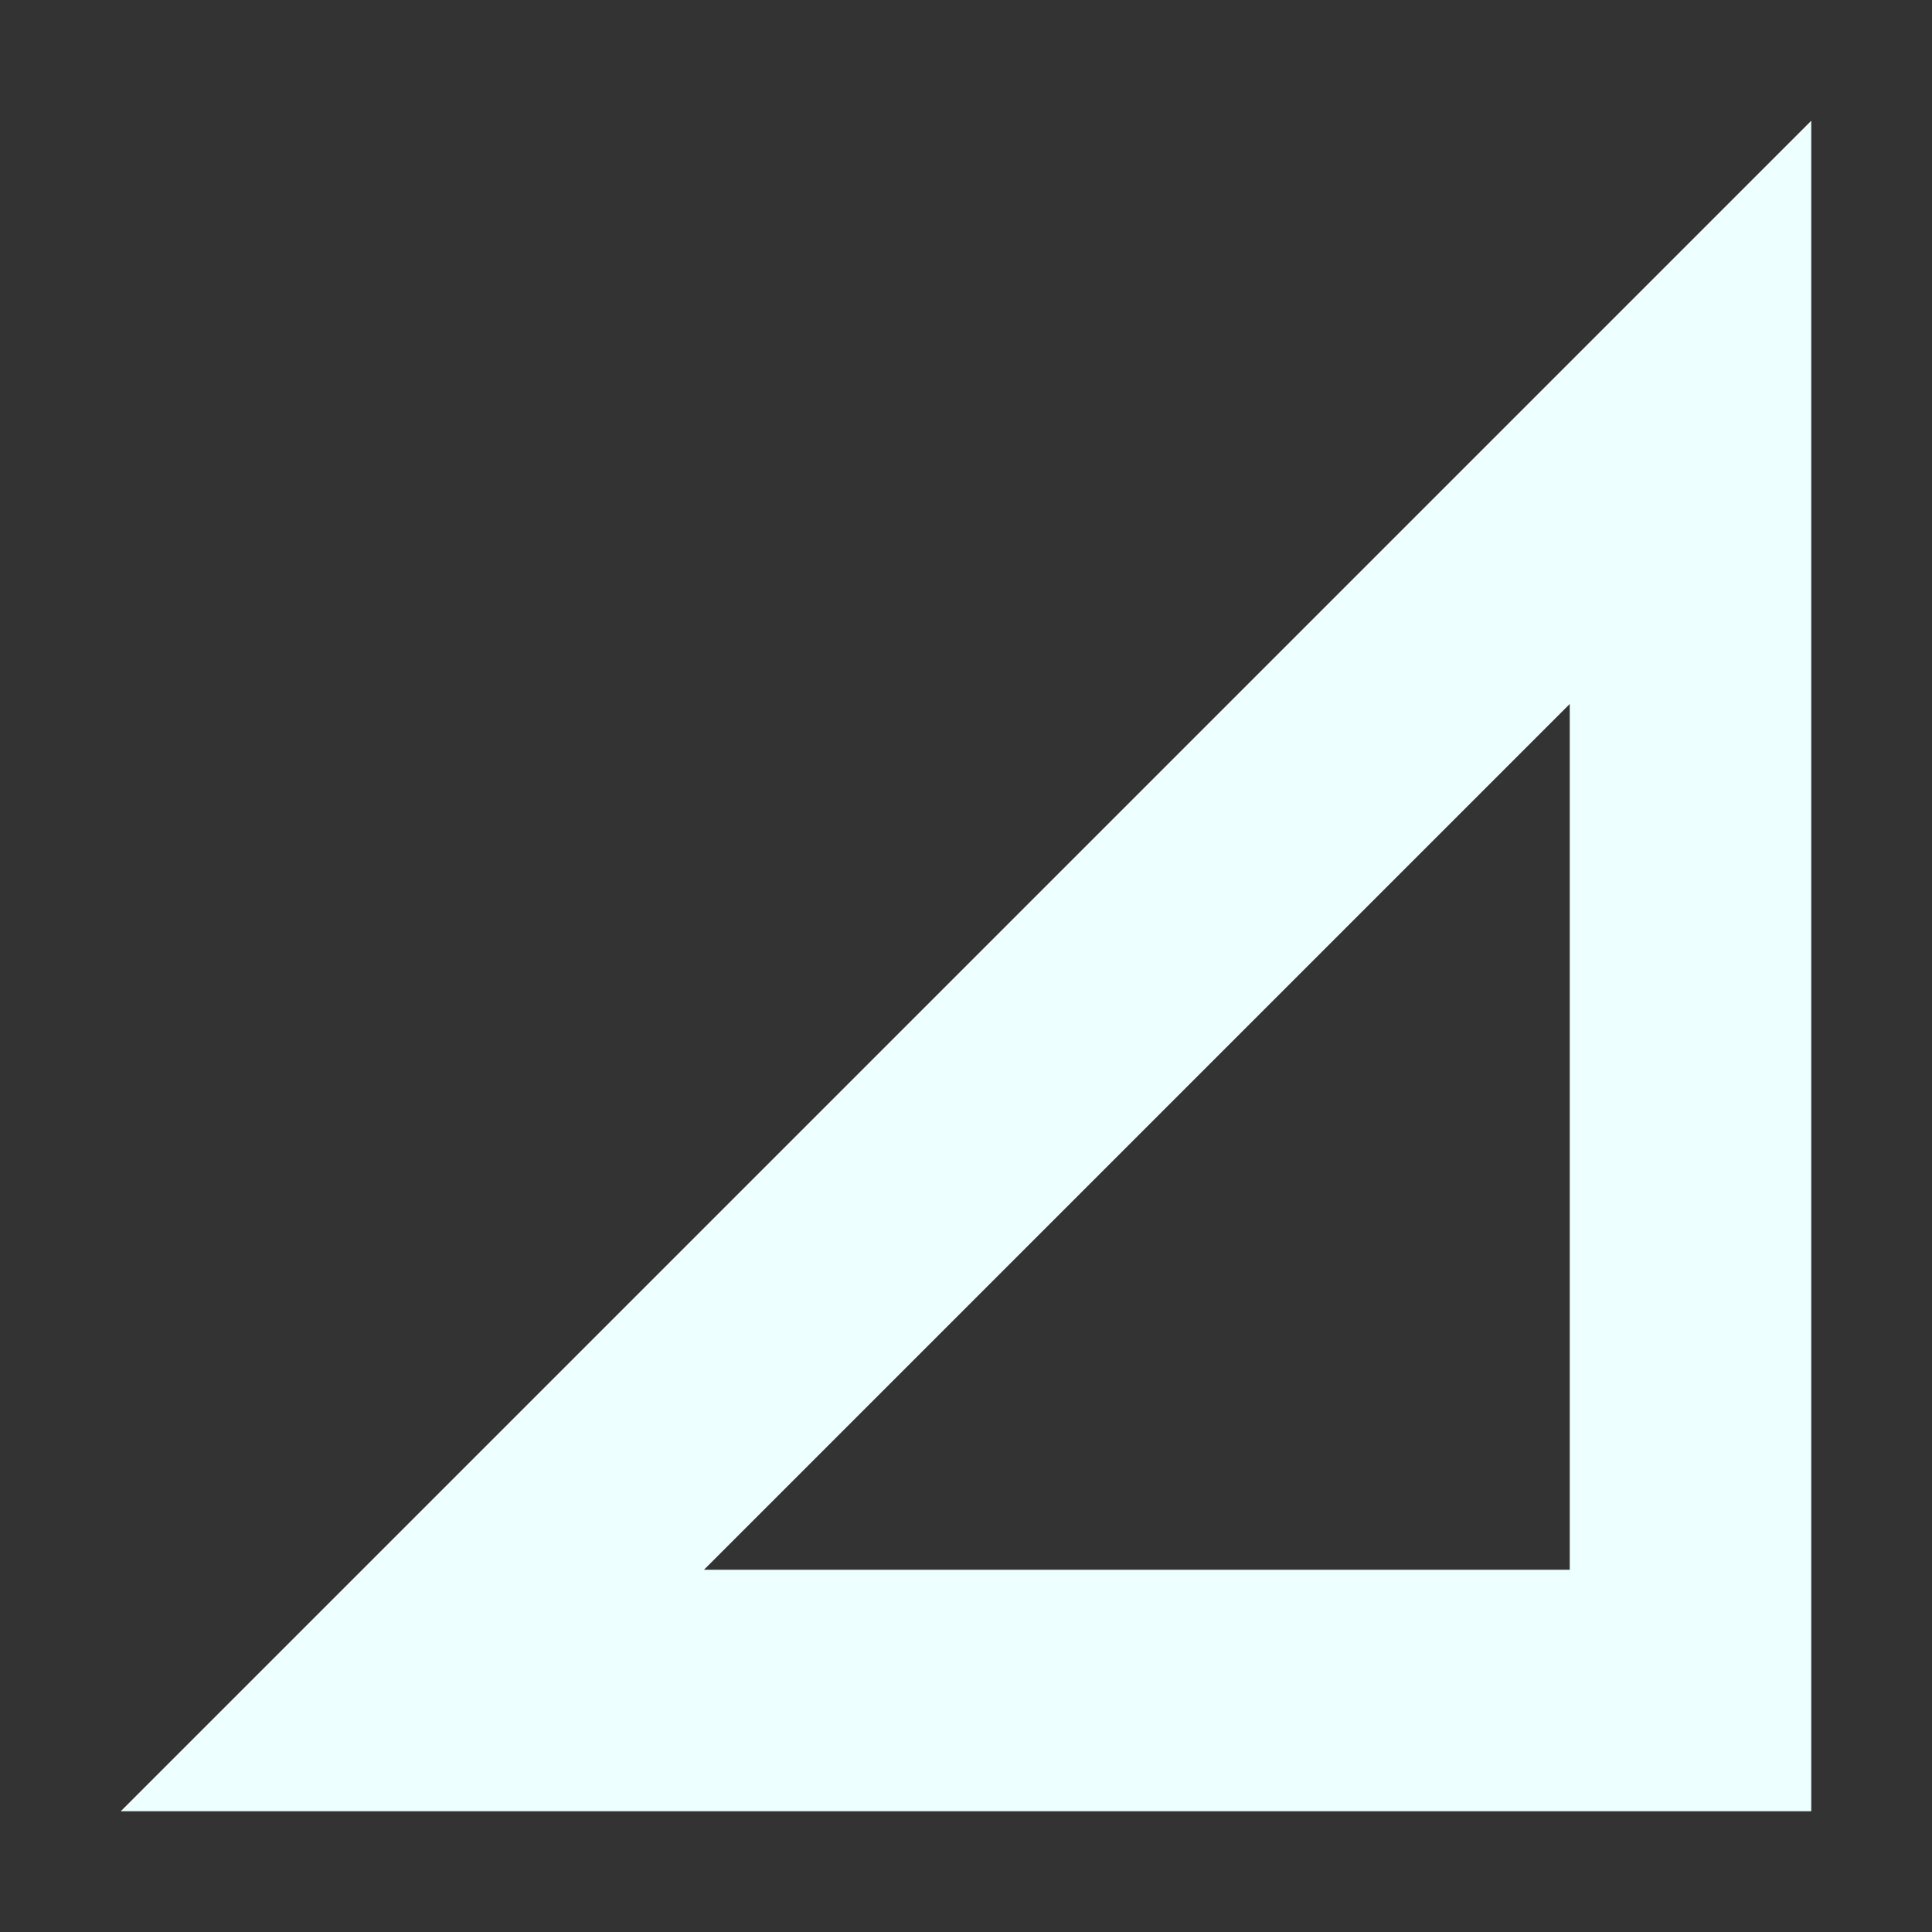 <svg xmlns="http://www.w3.org/2000/svg" width="16" height="16" version="1.1">
 <rect width="100%" height="100%" fill="#333333" stroke="none"/>
 <path style="fill:#eeffff" d="M 15,1 1,15 H 15 Z M 13,5.83 V 13 H 5.83 Z"/>
</svg>
